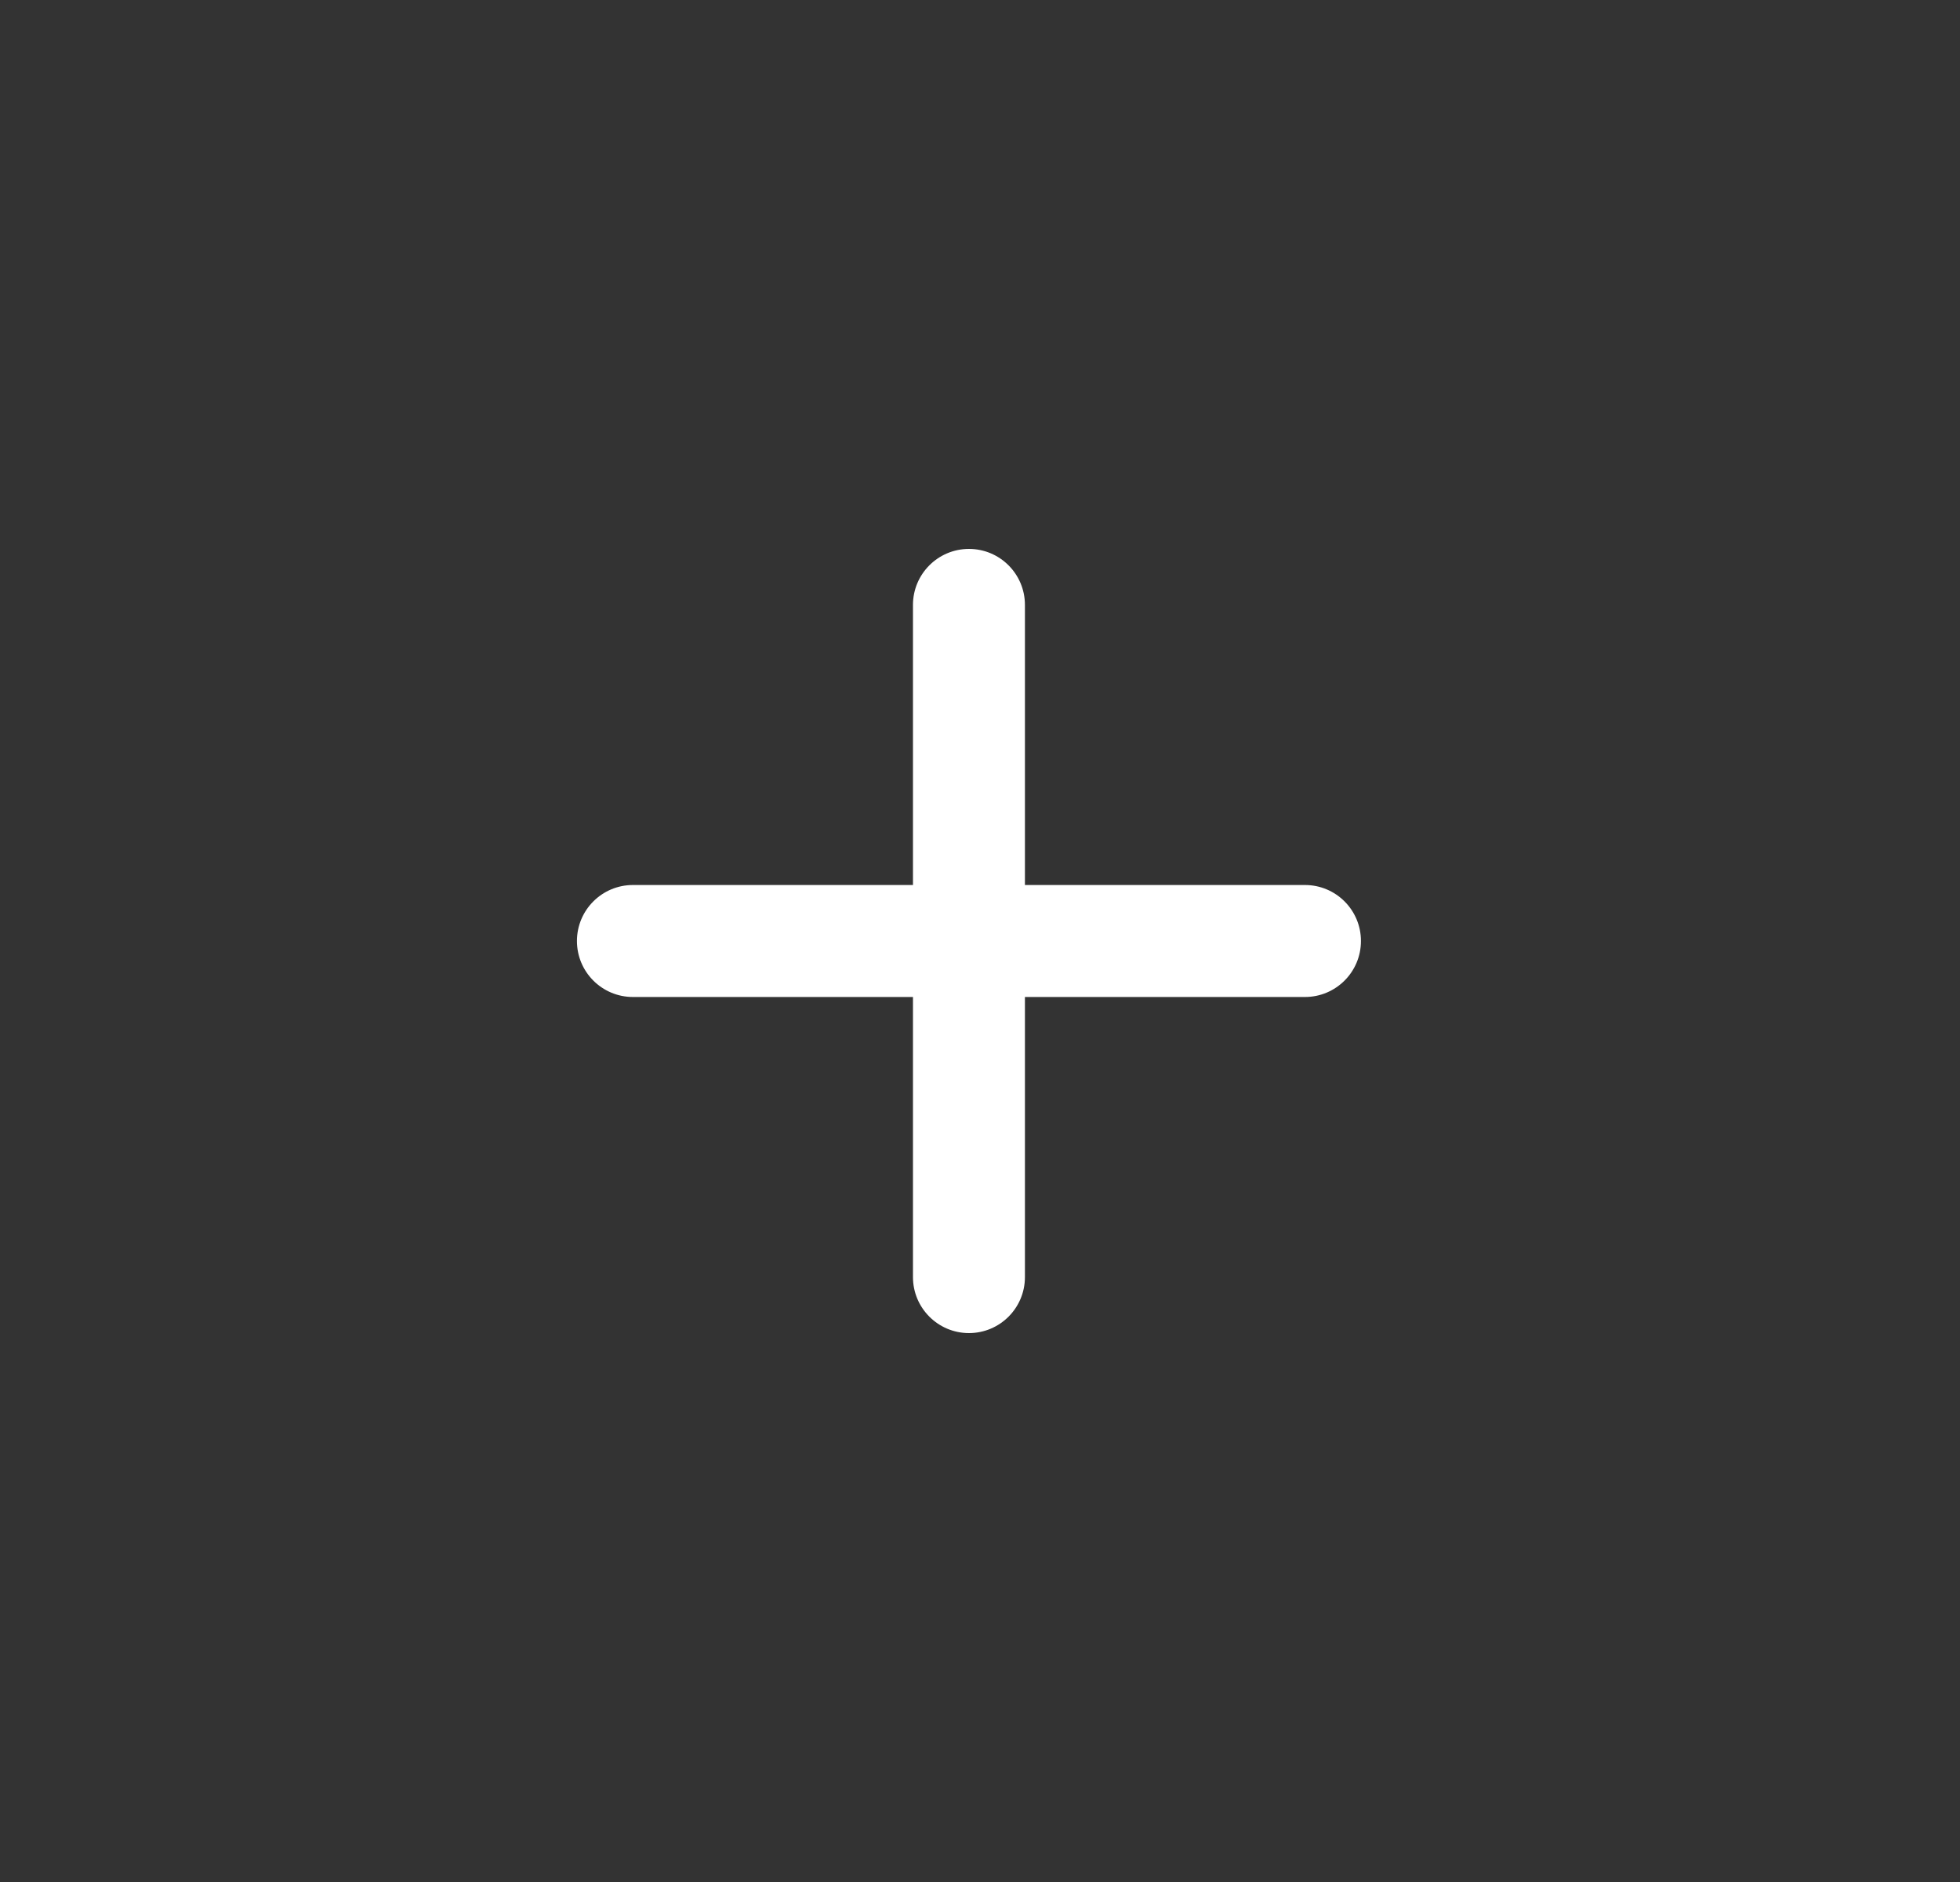 <svg width="25" height="24" viewBox="0 0 25 24" fill="none" xmlns="http://www.w3.org/2000/svg">
<rect x="0" y="0" width="25" height="24" fill="#333333" stroke="none"/>
<path d="M17.359 12C17.359 12.395 17.039 12.714 16.645 12.714H13.073V16.286C13.073 16.68 12.754 17 12.359 17V17C11.965 17 11.645 16.68 11.645 16.286V12.714H8.073C7.679 12.714 7.359 12.395 7.359 12V12C7.359 11.605 7.679 11.286 8.073 11.286H11.645V7.714C11.645 7.32 11.965 7 12.359 7V7C12.754 7 13.073 7.32 13.073 7.714V11.286H16.645C17.039 11.286 17.359 11.605 17.359 12V12Z" fill="white"/>
</svg>
